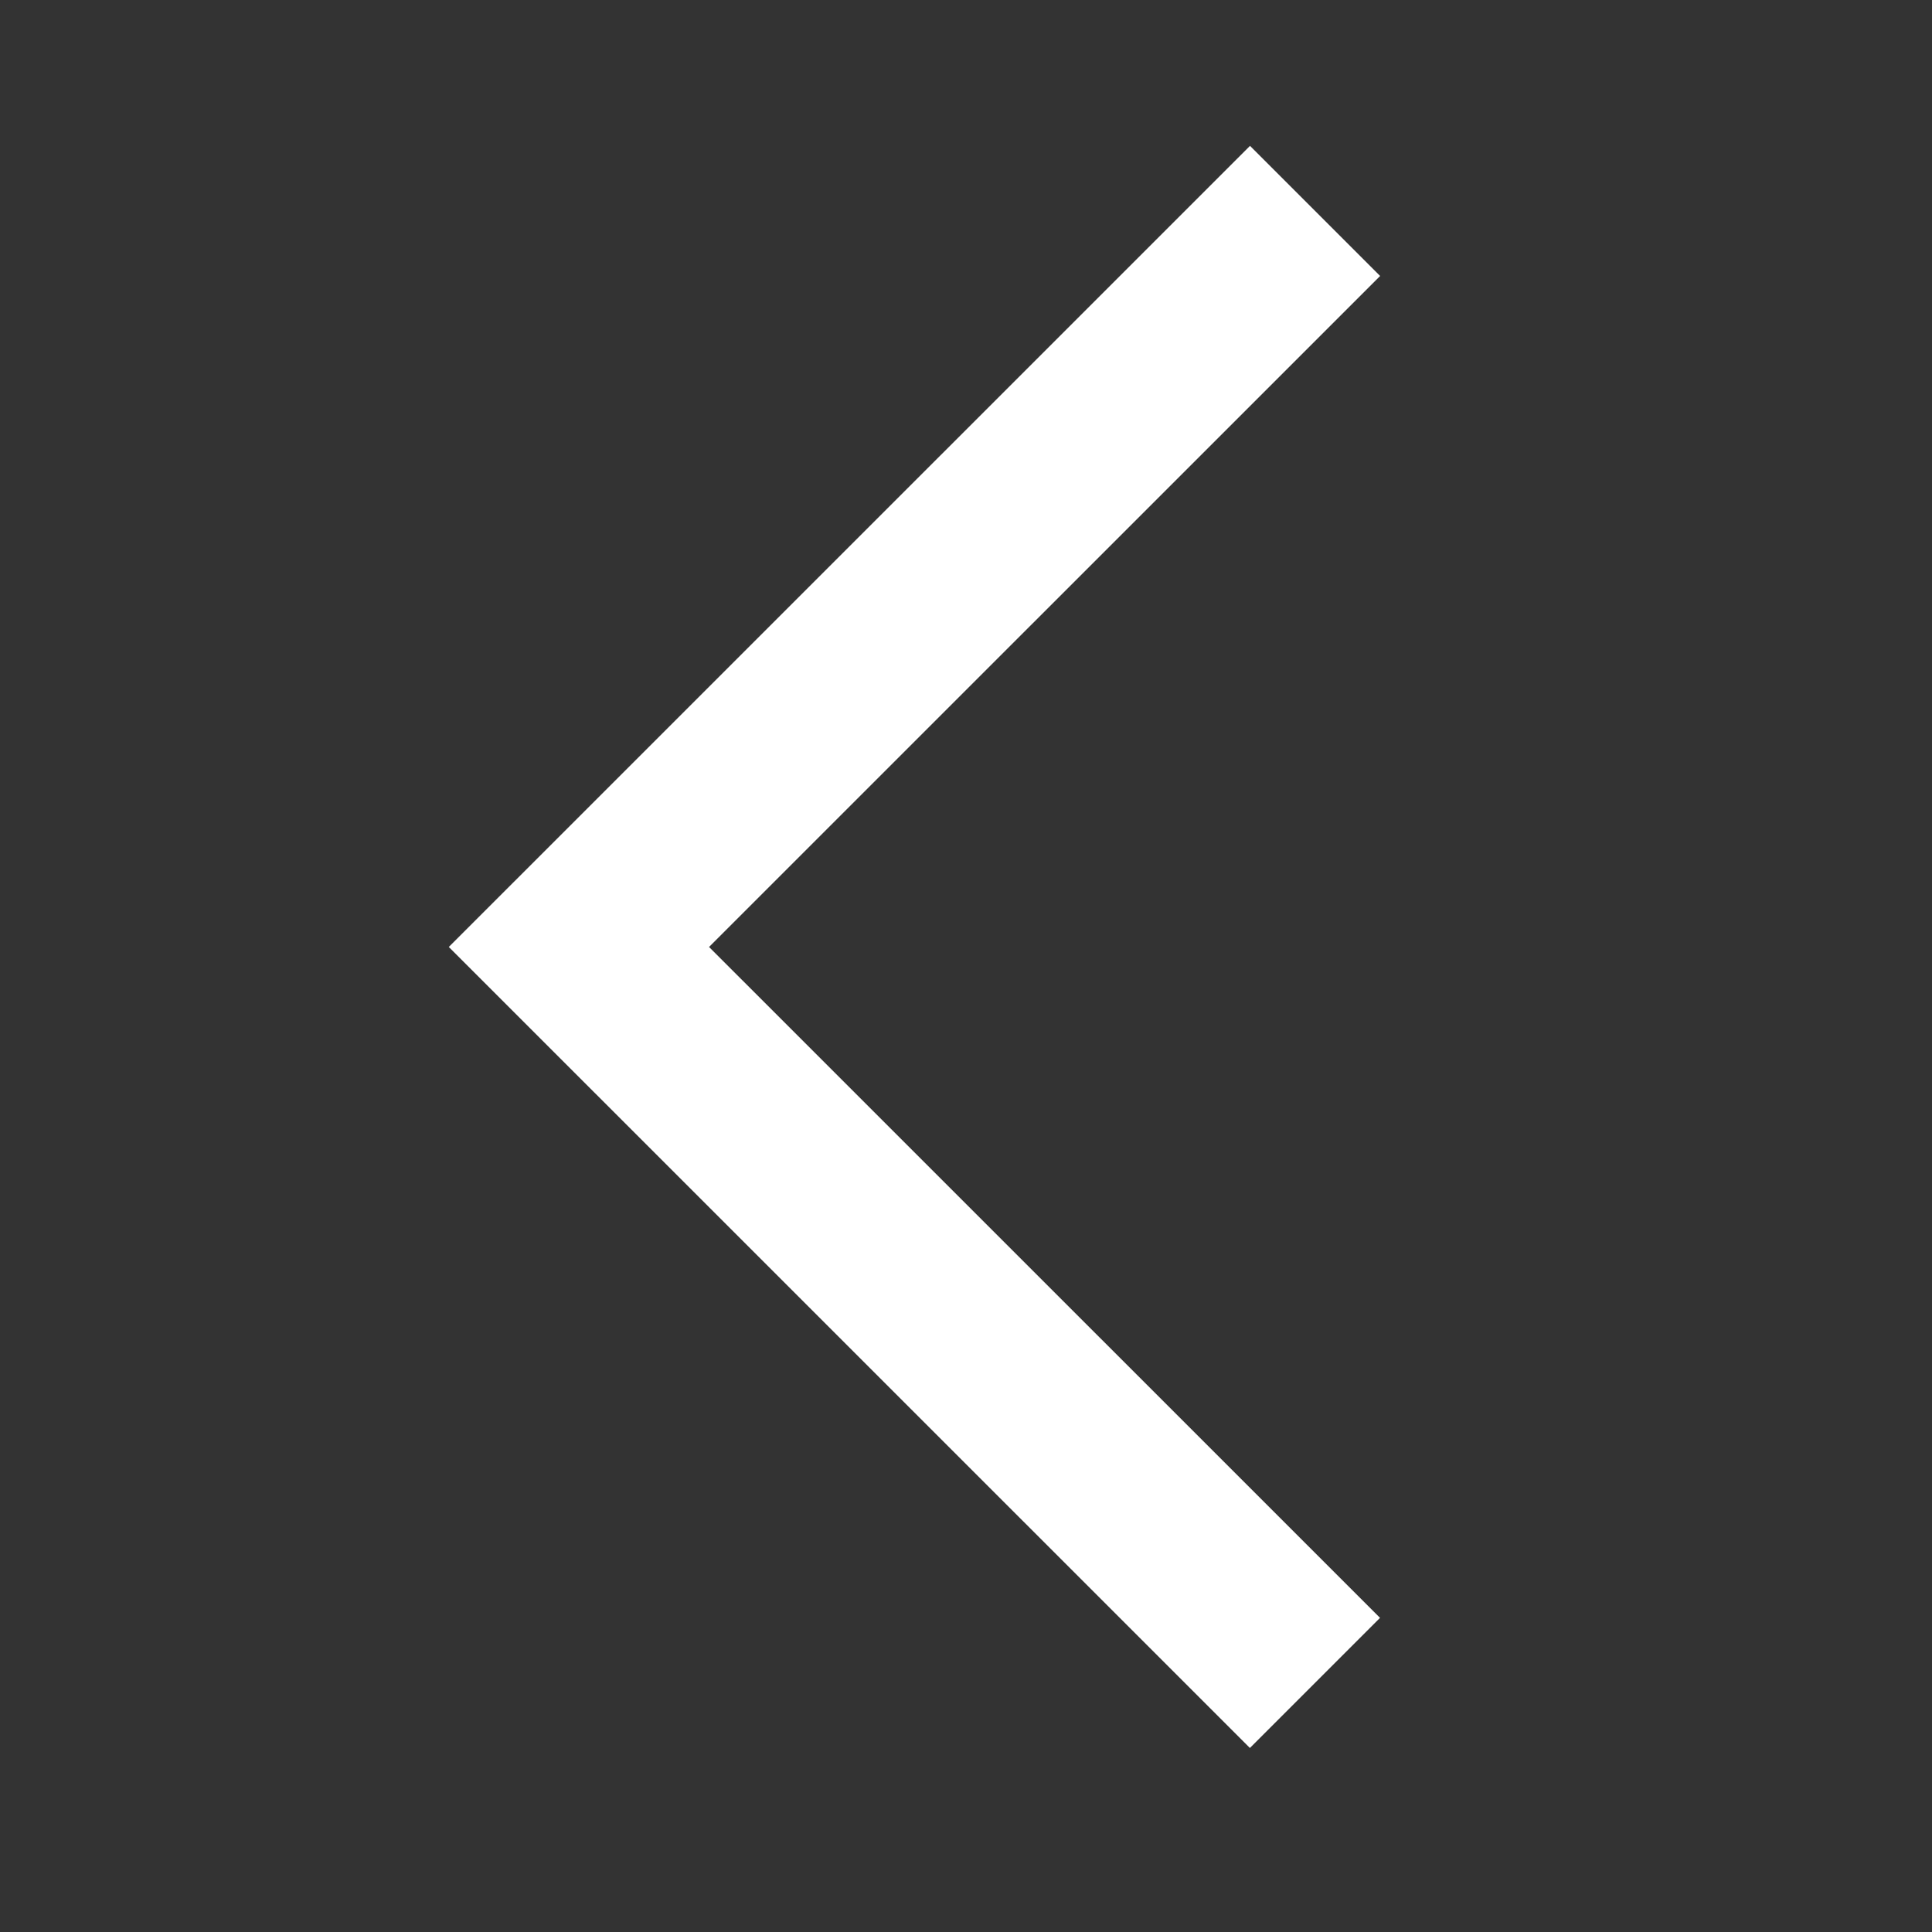 <svg width="20" height="20" fill="none" xmlns="http://www.w3.org/2000/svg"><rect width="100%" height="100%" fill="#333333" stroke="none"/><g clip-path="url(#a)"><path fill-rule="evenodd" clip-rule="evenodd" d="m7.34 9.803 6.946 6.945-1.347 1.347-8.293-8.292L12.94 1.51l1.347 1.347L7.34 9.803Z" fill="#fff"/></g><defs><clipPath id="a"><path fill="#fff" d="M0 0h20v20H0z"/></clipPath></defs></svg>